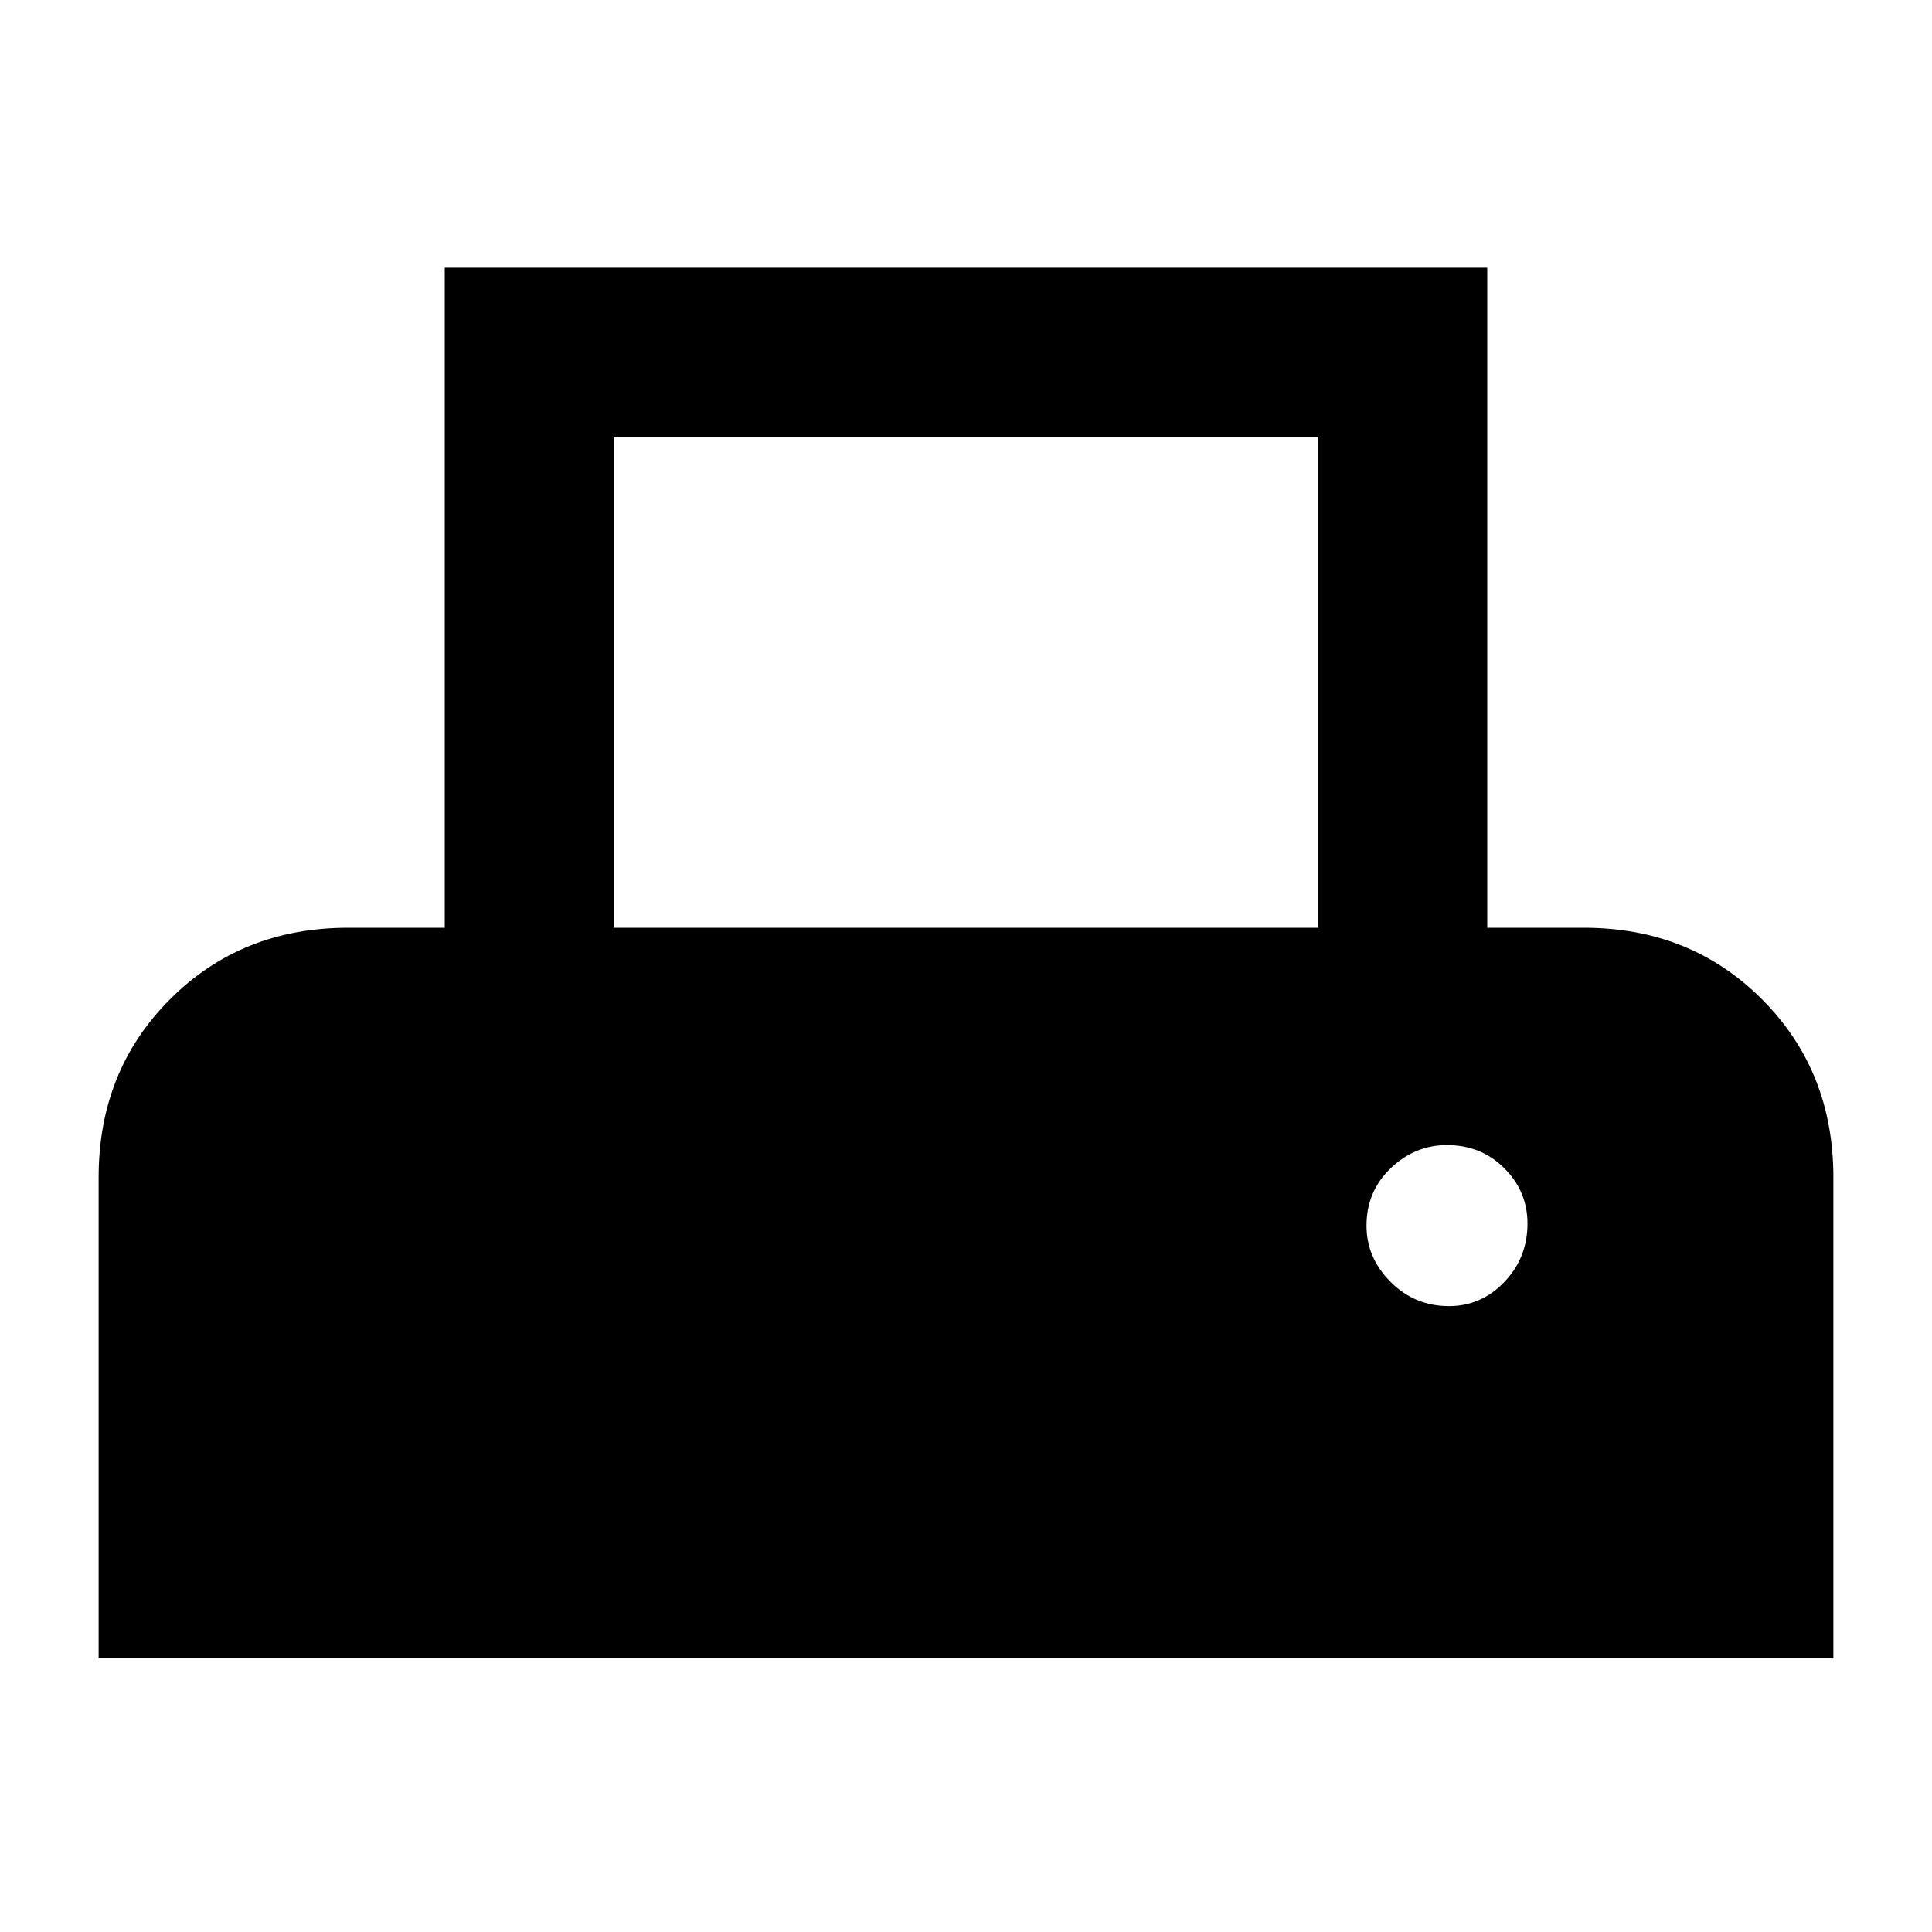 <svg xmlns="http://www.w3.org/2000/svg" height="40" width="40"><path d="M2.042 34.333v-9.958q0-2.208 1.479-3.687 1.479-1.48 3.687-1.48h2V5.542h21.584v13.666h2q2.208 0 3.687 1.48 1.479 1.479 1.479 3.687v9.958Zm10.666-15.125h14.584V9.042H12.708ZM30 27.042q.667 0 1.146-.5.479-.5.479-1.209 0-.666-.479-1.145-.479-.48-1.188-.48-.666 0-1.166.48-.5.479-.5 1.187 0 .667.5 1.167t1.208.5Z"/></svg>